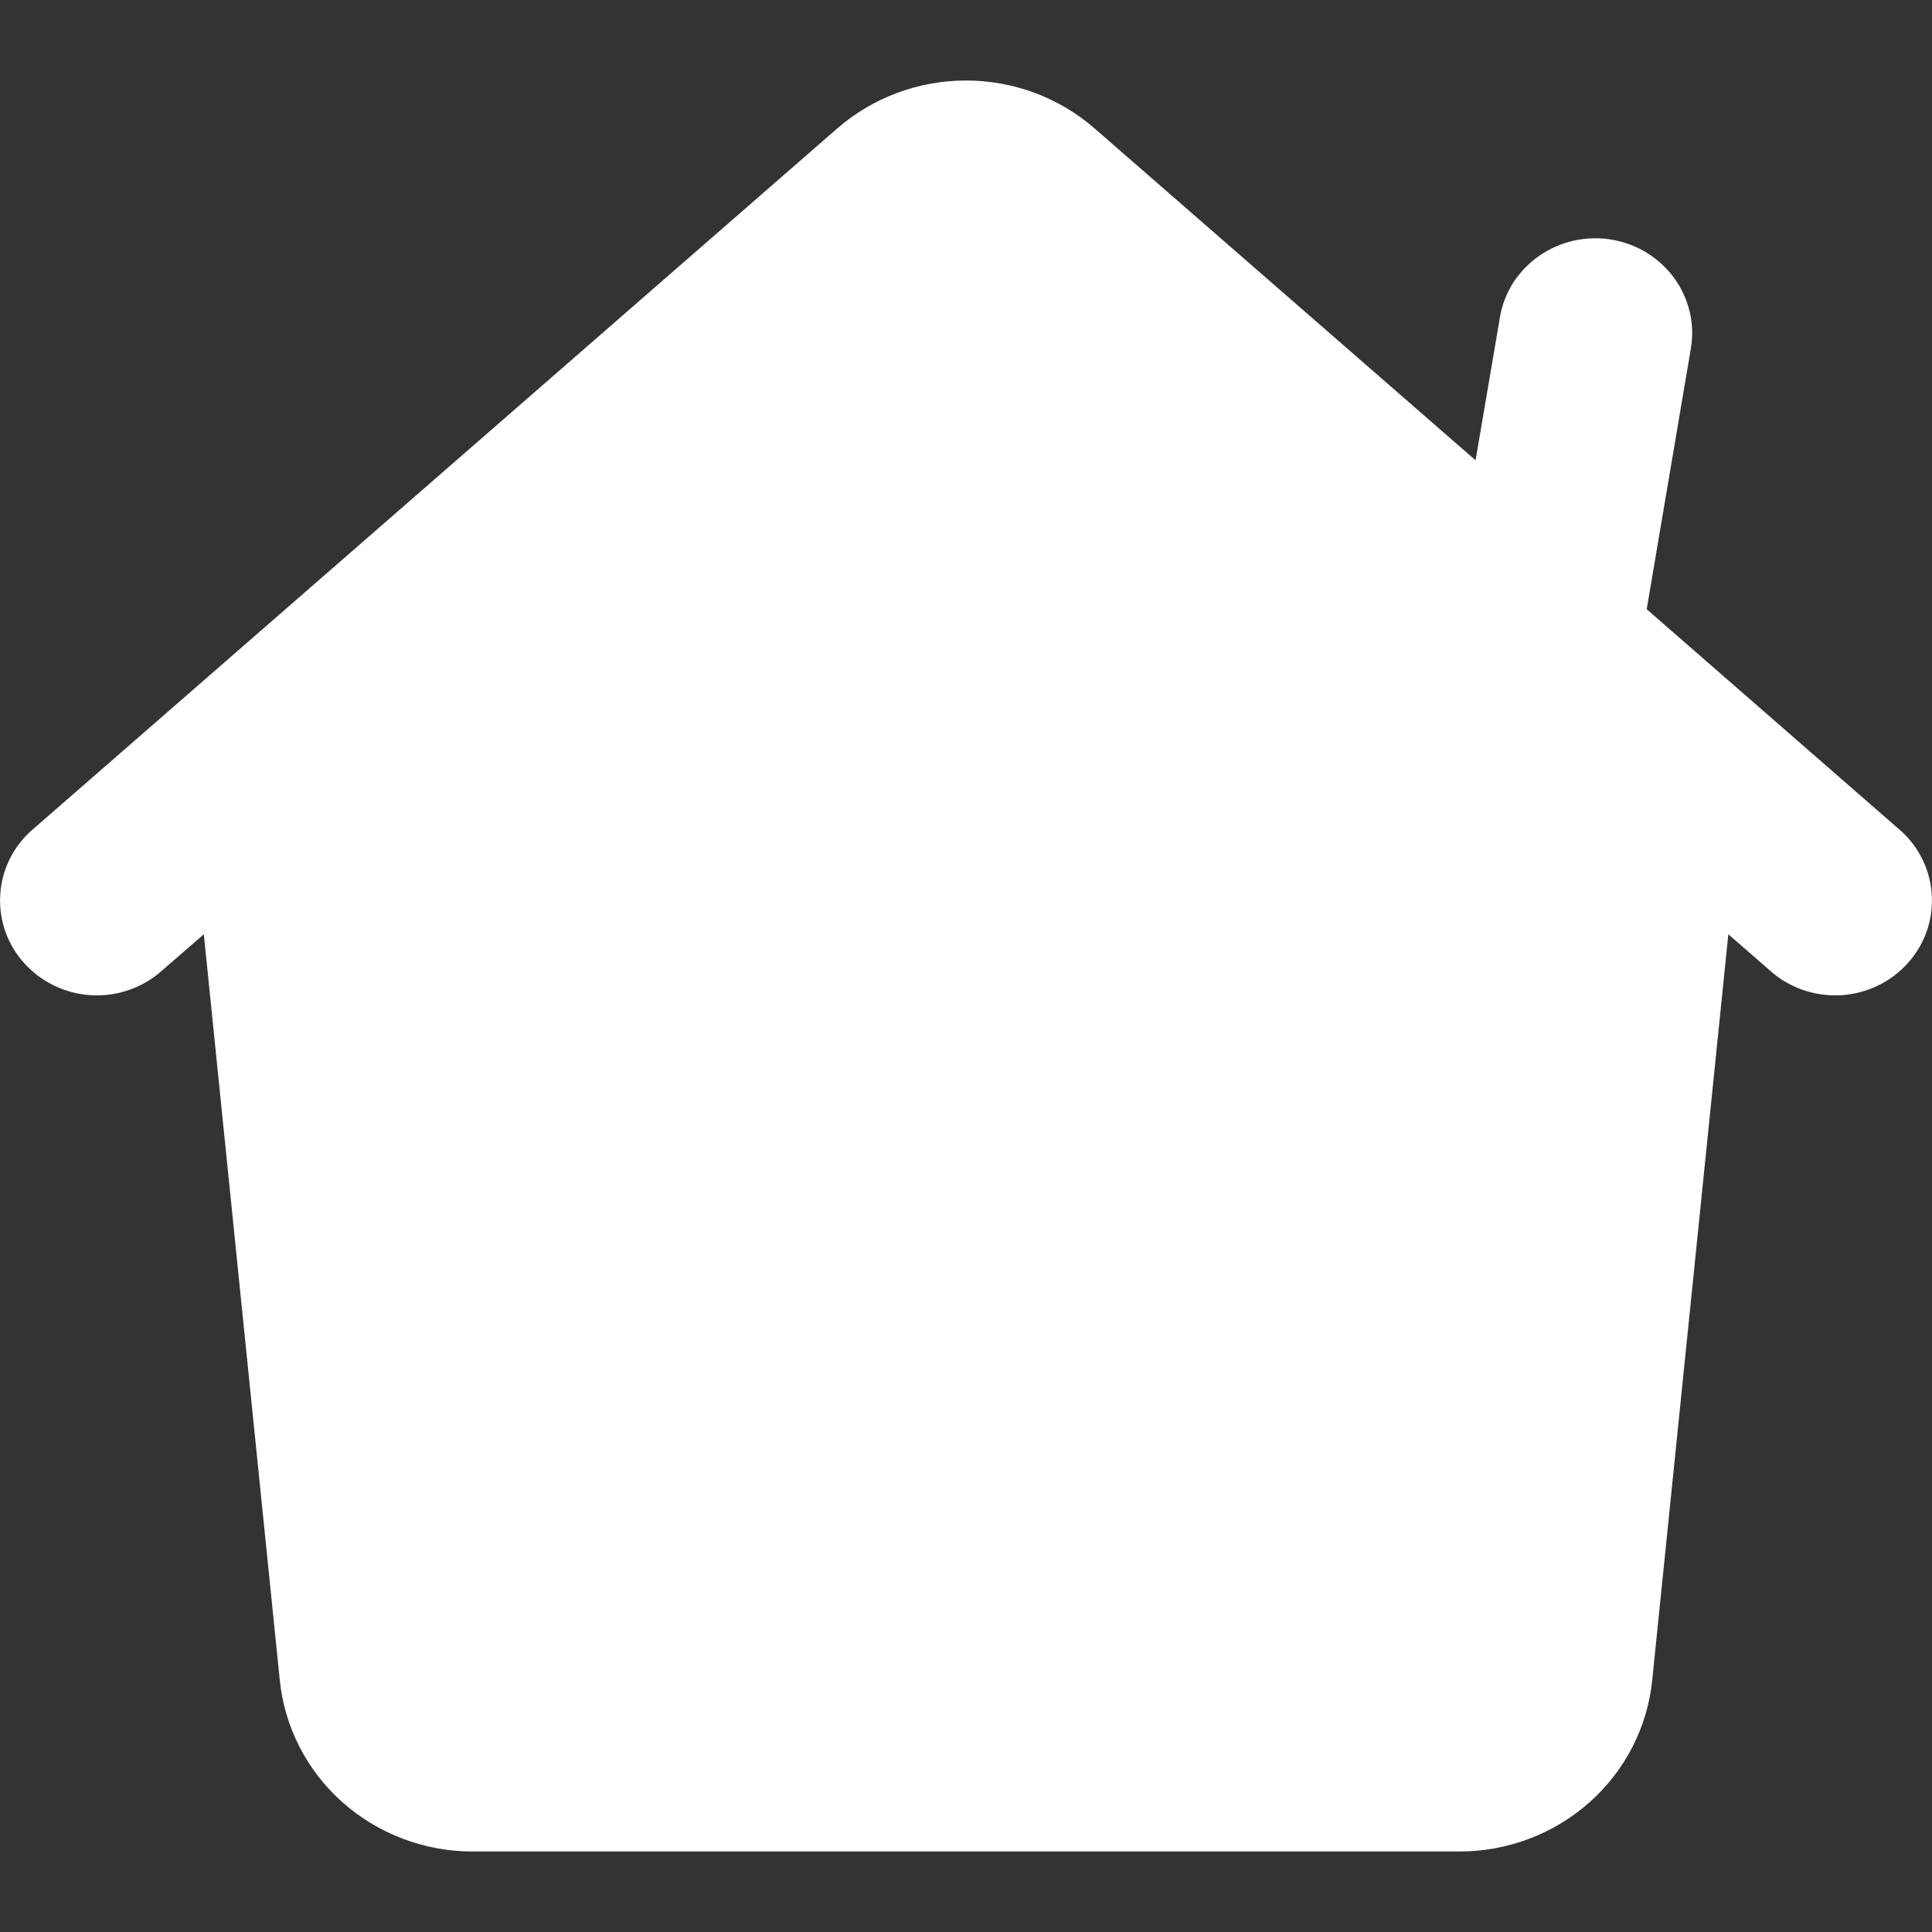 <svg width="12" height="12" viewBox="0 0 12 12" fill="none" xmlns="http://www.w3.org/2000/svg">
<rect x="0" y="0" width="12" height="12" fill="#333333" stroke="none"/>
<path fill-rule="evenodd" clip-rule="evenodd" d="M5.2 0.798C5.421 0.606 5.705 0.5 6 0.5C6.294 0.5 6.579 0.606 6.799 0.798L9.165 2.859L9.316 1.973C9.328 1.896 9.357 1.823 9.398 1.757C9.44 1.692 9.495 1.635 9.559 1.59C9.623 1.545 9.696 1.513 9.773 1.495C9.85 1.478 9.93 1.475 10.008 1.488C10.085 1.501 10.16 1.528 10.227 1.569C10.294 1.61 10.352 1.664 10.398 1.726C10.444 1.789 10.477 1.861 10.495 1.936C10.513 2.011 10.515 2.09 10.502 2.166L10.228 3.784L11.813 5.166C11.926 5.271 11.993 5.415 11.999 5.568C12.006 5.721 11.952 5.87 11.848 5.984C11.744 6.099 11.599 6.169 11.444 6.181C11.288 6.192 11.134 6.144 11.014 6.046L10.735 5.803L10.262 10.438C10.232 10.729 10.093 10.999 9.872 11.195C9.65 11.392 9.363 11.5 9.064 11.5H2.935C2.637 11.5 2.349 11.391 2.128 11.195C1.907 10.999 1.768 10.729 1.738 10.438L1.266 5.803L0.986 6.046C0.866 6.144 0.712 6.192 0.556 6.181C0.401 6.169 0.256 6.099 0.152 5.984C0.048 5.87 -0.006 5.721 0.001 5.568C0.007 5.415 0.074 5.271 0.187 5.166L5.2 0.798Z" fill="white"/>
</svg>
